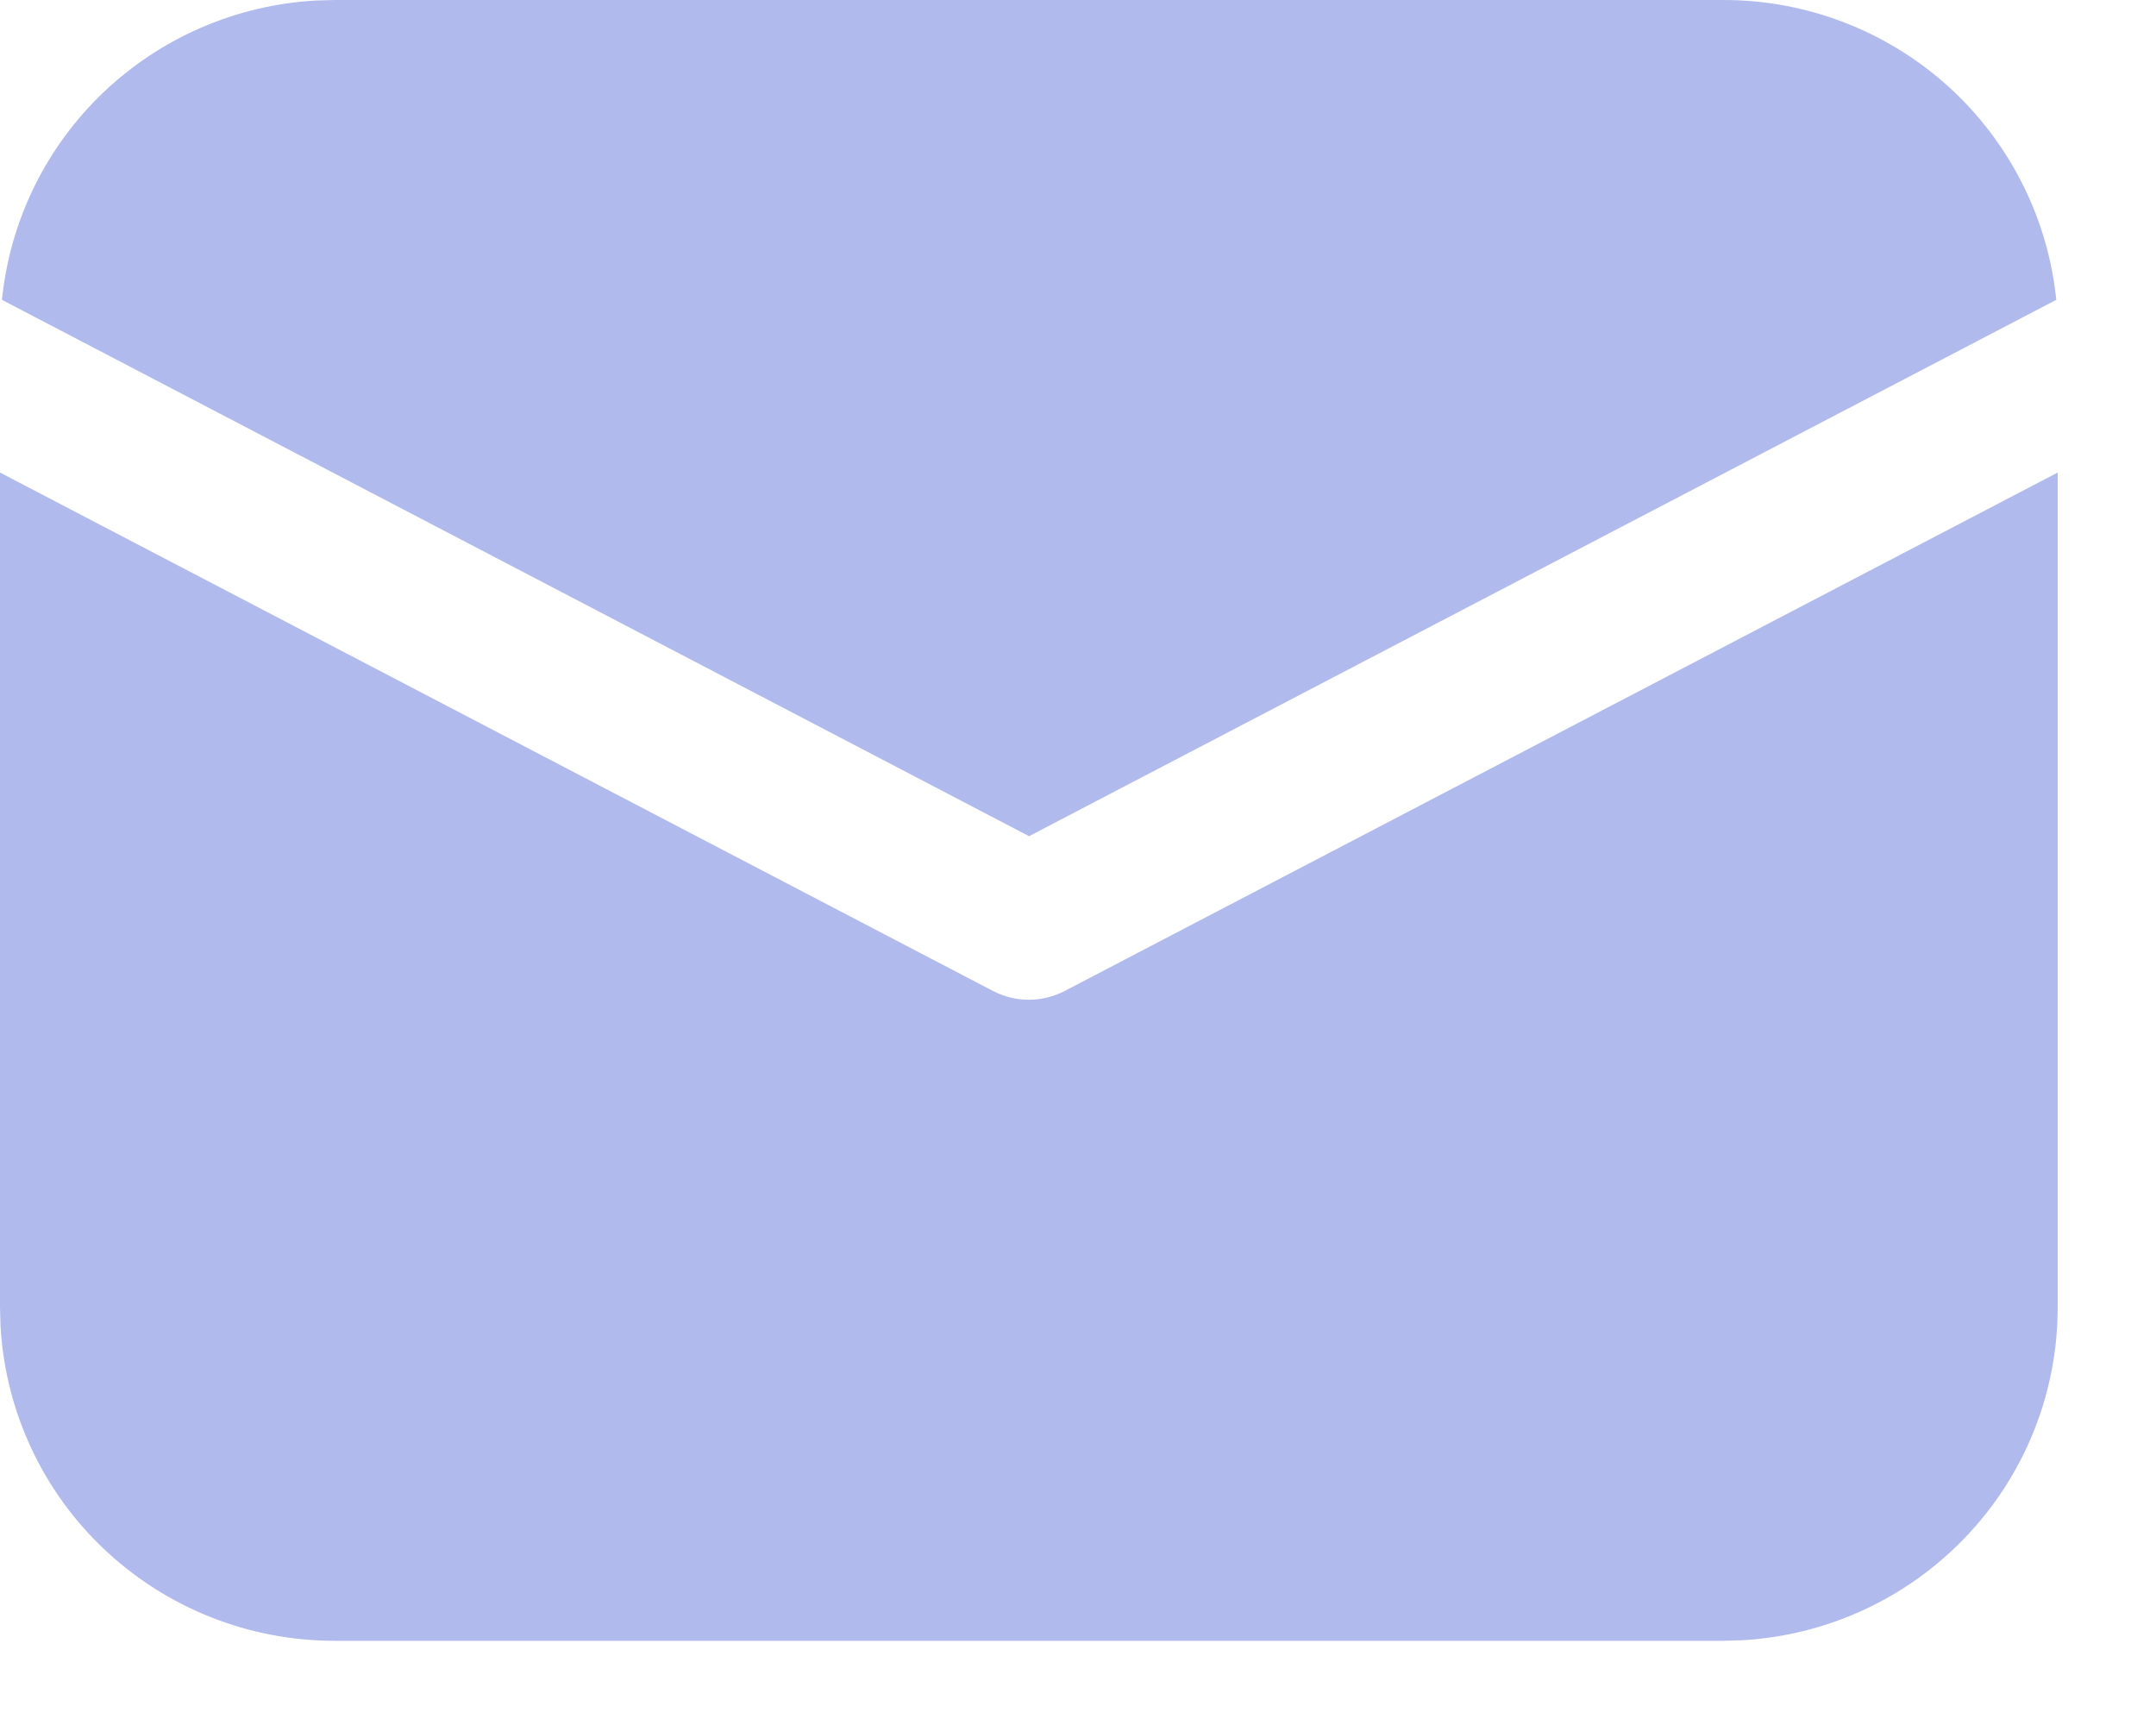<svg width="20" height="16" viewBox="0 0 20 16" fill="none" xmlns="http://www.w3.org/2000/svg">
<path d="M19.088 4.383V12.127C19.088 12.917 18.785 13.677 18.24 14.25C17.696 14.824 16.952 15.169 16.161 15.214L15.986 15.219H3.102C2.309 15.219 1.547 14.916 0.971 14.374C0.395 13.832 0.05 13.091 0.005 12.302L0 12.127V4.383L9.212 9.192C9.314 9.245 9.428 9.273 9.544 9.273C9.659 9.273 9.773 9.245 9.876 9.192L19.088 4.383Z" fill="#B1BAED"/>
<path d="M3.104 2.24526e-08H15.988C16.757 -9.2278e-05 17.498 0.284 18.069 0.798C18.639 1.312 18.997 2.019 19.075 2.781L9.546 7.756L0.018 2.781C0.092 2.049 0.425 1.367 0.958 0.858C1.492 0.349 2.189 0.047 2.927 0.005L3.104 2.24526e-08H15.988H3.104Z" fill="#B1BAED"/>
</svg>
